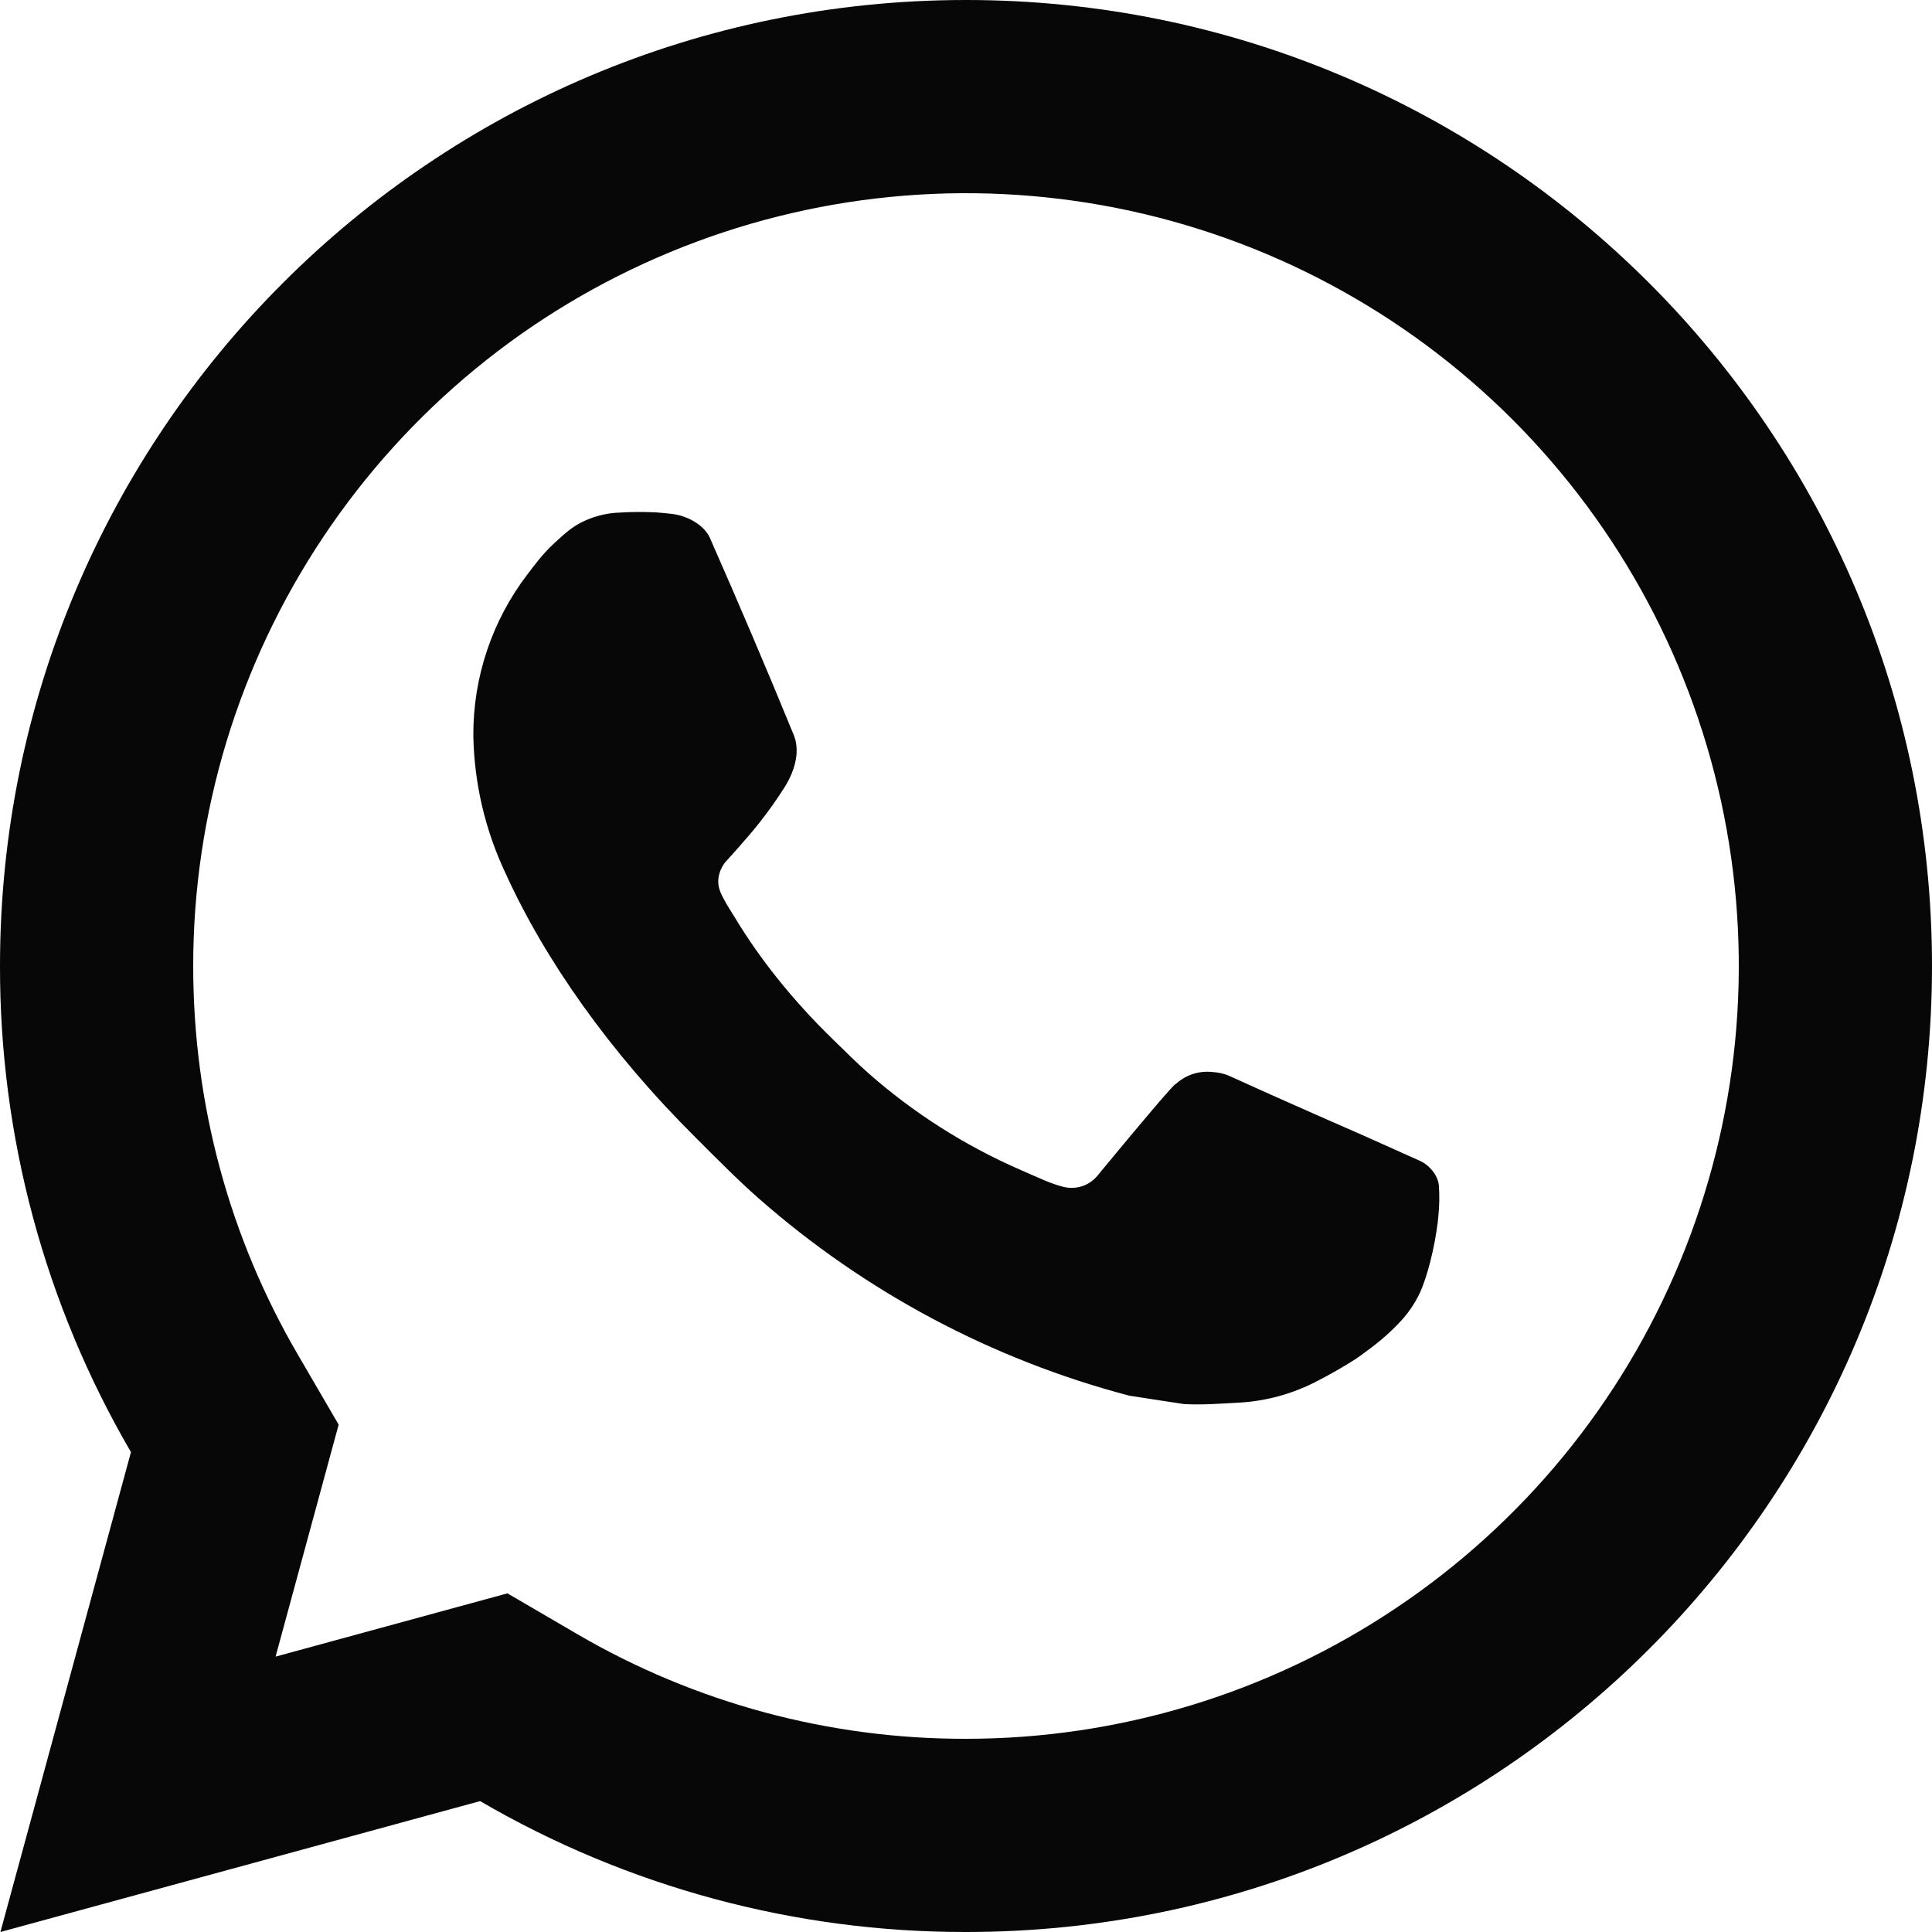 <svg width="28" height="28" viewBox="0 0 28 28" fill="none" xmlns="http://www.w3.org/2000/svg">
<path d="M7.354 23.092L8.368 23.684C10.077 24.681 12.021 25.204 14 25.2C16.215 25.2 18.381 24.543 20.222 23.312C22.064 22.082 23.5 20.333 24.347 18.286C25.195 16.24 25.417 13.988 24.985 11.815C24.553 9.642 23.486 7.647 21.92 6.08C20.353 4.514 18.358 3.447 16.185 3.015C14.012 2.583 11.76 2.805 9.714 3.653C7.667 4.5 5.918 5.936 4.688 7.778C3.457 9.62 2.8 11.785 2.8 14C2.8 16.01 3.328 17.938 4.318 19.634L4.908 20.647L3.994 24.009L7.354 23.092ZM0.006 28L1.898 21.045C0.651 18.907 -0.004 16.475 1.87543e-05 14C1.87543e-05 6.268 6.268 0 14 0C21.732 0 28 6.268 28 14C28 21.732 21.732 28 14 28C11.526 28.004 9.095 27.349 6.958 26.103L0.006 28ZM8.947 7.431C9.135 7.417 9.324 7.417 9.512 7.426C9.587 7.431 9.663 7.44 9.738 7.448C9.961 7.473 10.206 7.609 10.289 7.797C10.706 8.743 11.112 9.696 11.504 10.653C11.591 10.865 11.539 11.138 11.374 11.404C11.26 11.584 11.137 11.758 11.005 11.925C10.847 12.128 10.507 12.501 10.507 12.501C10.507 12.501 10.368 12.666 10.422 12.872C10.441 12.95 10.506 13.063 10.564 13.159L10.647 13.292C11.005 13.889 11.487 14.496 12.075 15.067C12.243 15.229 12.407 15.396 12.583 15.551C13.238 16.129 13.98 16.601 14.781 16.951L14.788 16.954C14.907 17.006 14.967 17.034 15.141 17.108C15.228 17.144 15.317 17.177 15.408 17.2C15.502 17.224 15.601 17.22 15.693 17.188C15.784 17.155 15.864 17.096 15.922 17.018C16.936 15.791 17.028 15.711 17.037 15.711V15.714C17.107 15.648 17.191 15.598 17.282 15.567C17.373 15.537 17.47 15.526 17.566 15.536C17.65 15.541 17.735 15.557 17.814 15.592C18.557 15.932 19.774 16.463 19.774 16.463L20.588 16.828C20.726 16.894 20.85 17.049 20.854 17.199C20.86 17.293 20.868 17.444 20.836 17.721C20.791 18.084 20.682 18.519 20.573 18.747C20.498 18.903 20.399 19.046 20.279 19.17C20.138 19.319 19.983 19.453 19.817 19.573C19.76 19.617 19.701 19.659 19.642 19.699C19.468 19.81 19.289 19.913 19.106 20.007C18.745 20.199 18.347 20.309 17.94 20.329C17.681 20.343 17.422 20.363 17.161 20.349C17.15 20.349 16.366 20.227 16.366 20.227C14.376 19.704 12.535 18.723 10.99 17.363C10.674 17.084 10.381 16.785 10.081 16.486C8.835 15.247 7.895 13.91 7.323 12.648C7.031 12.028 6.873 11.353 6.86 10.668C6.854 9.818 7.132 8.99 7.65 8.316C7.752 8.184 7.848 8.047 8.015 7.889C8.193 7.721 8.305 7.631 8.427 7.57C8.589 7.489 8.765 7.441 8.946 7.43L8.947 7.431Z" fill="#080707"/>
</svg>
